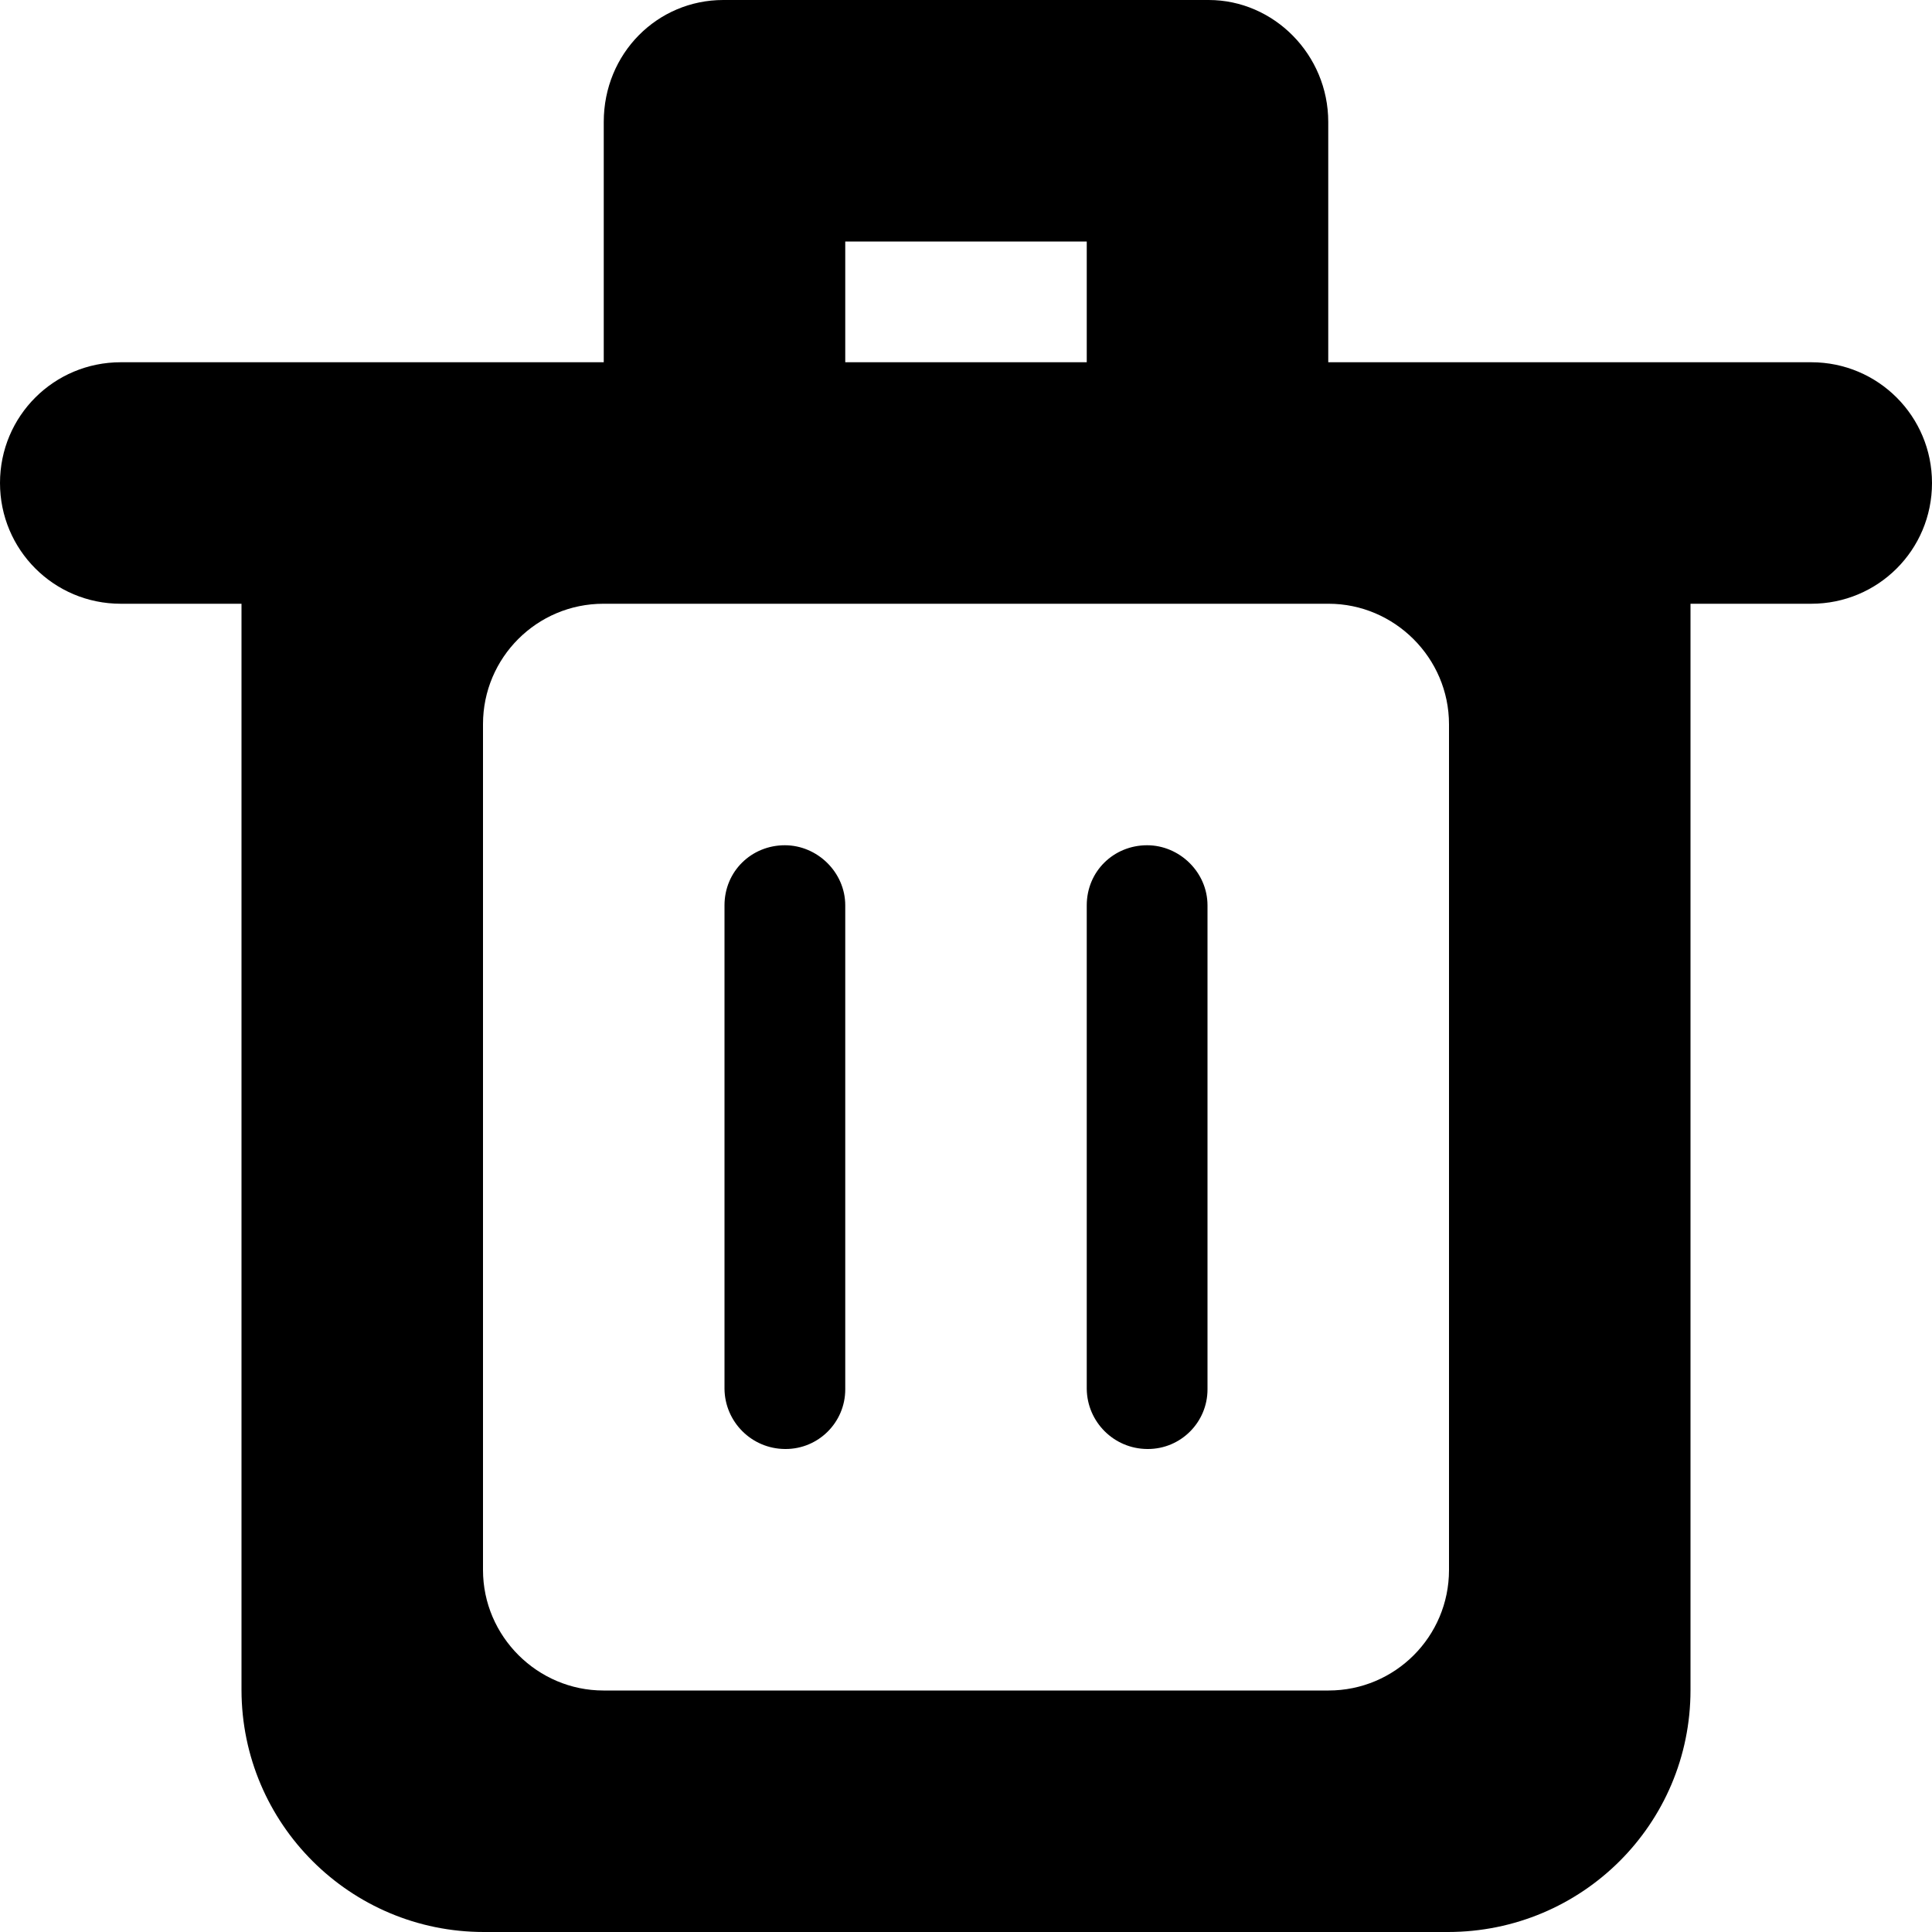 <svg xmlns="http://www.w3.org/2000/svg" viewBox="0 0 1024 1024"><path d="M896 320v575.808C896 966.848 838.4 1024 767.424 1024H256.448c-70.85 0-128.302-57.362-128.448-128.178V320H64c-35.52 0-64-28.672-64-64 0-35.584 28.672-64 64-64h256V64.64C320 28.288 348.416 0 383.36 0h257.28C675.136 0 704 28.928 704 64.64V192h256c35.52 0 64 28.672 64 64 0 35.584-28.672 64-64 64h-64zm-576.192 0C284.568 320 256 348.568 256 383.808v.068-.004 448.256C256 867.392 284.992 896 319.808 896h384.384c35.2 0 63.808-28.544 63.808-63.872V383.872C768 348.608 739.008 320 704.192 320H319.808zM448 128v64h128v-64H448zm160 320c17.152 0 32 14.272 32 31.872v256.256l.001.258c0 17.461-14.155 31.616-31.616 31.616-.135 0-.271-.001-.406-.003h.02c-17.571-.143-31.785-14.312-32-31.852V479.871c0-18.112 14.336-31.872 32-31.872zm-192 0c17.152 0 32 14.272 32 31.872v256.256l.001.258c0 17.461-14.155 31.616-31.616 31.616-.135 0-.271-.001-.406-.003h.02c-17.571-.143-31.785-14.312-32-31.852V479.871c0-18.112 14.336-31.872 32-31.872z"/></svg>
